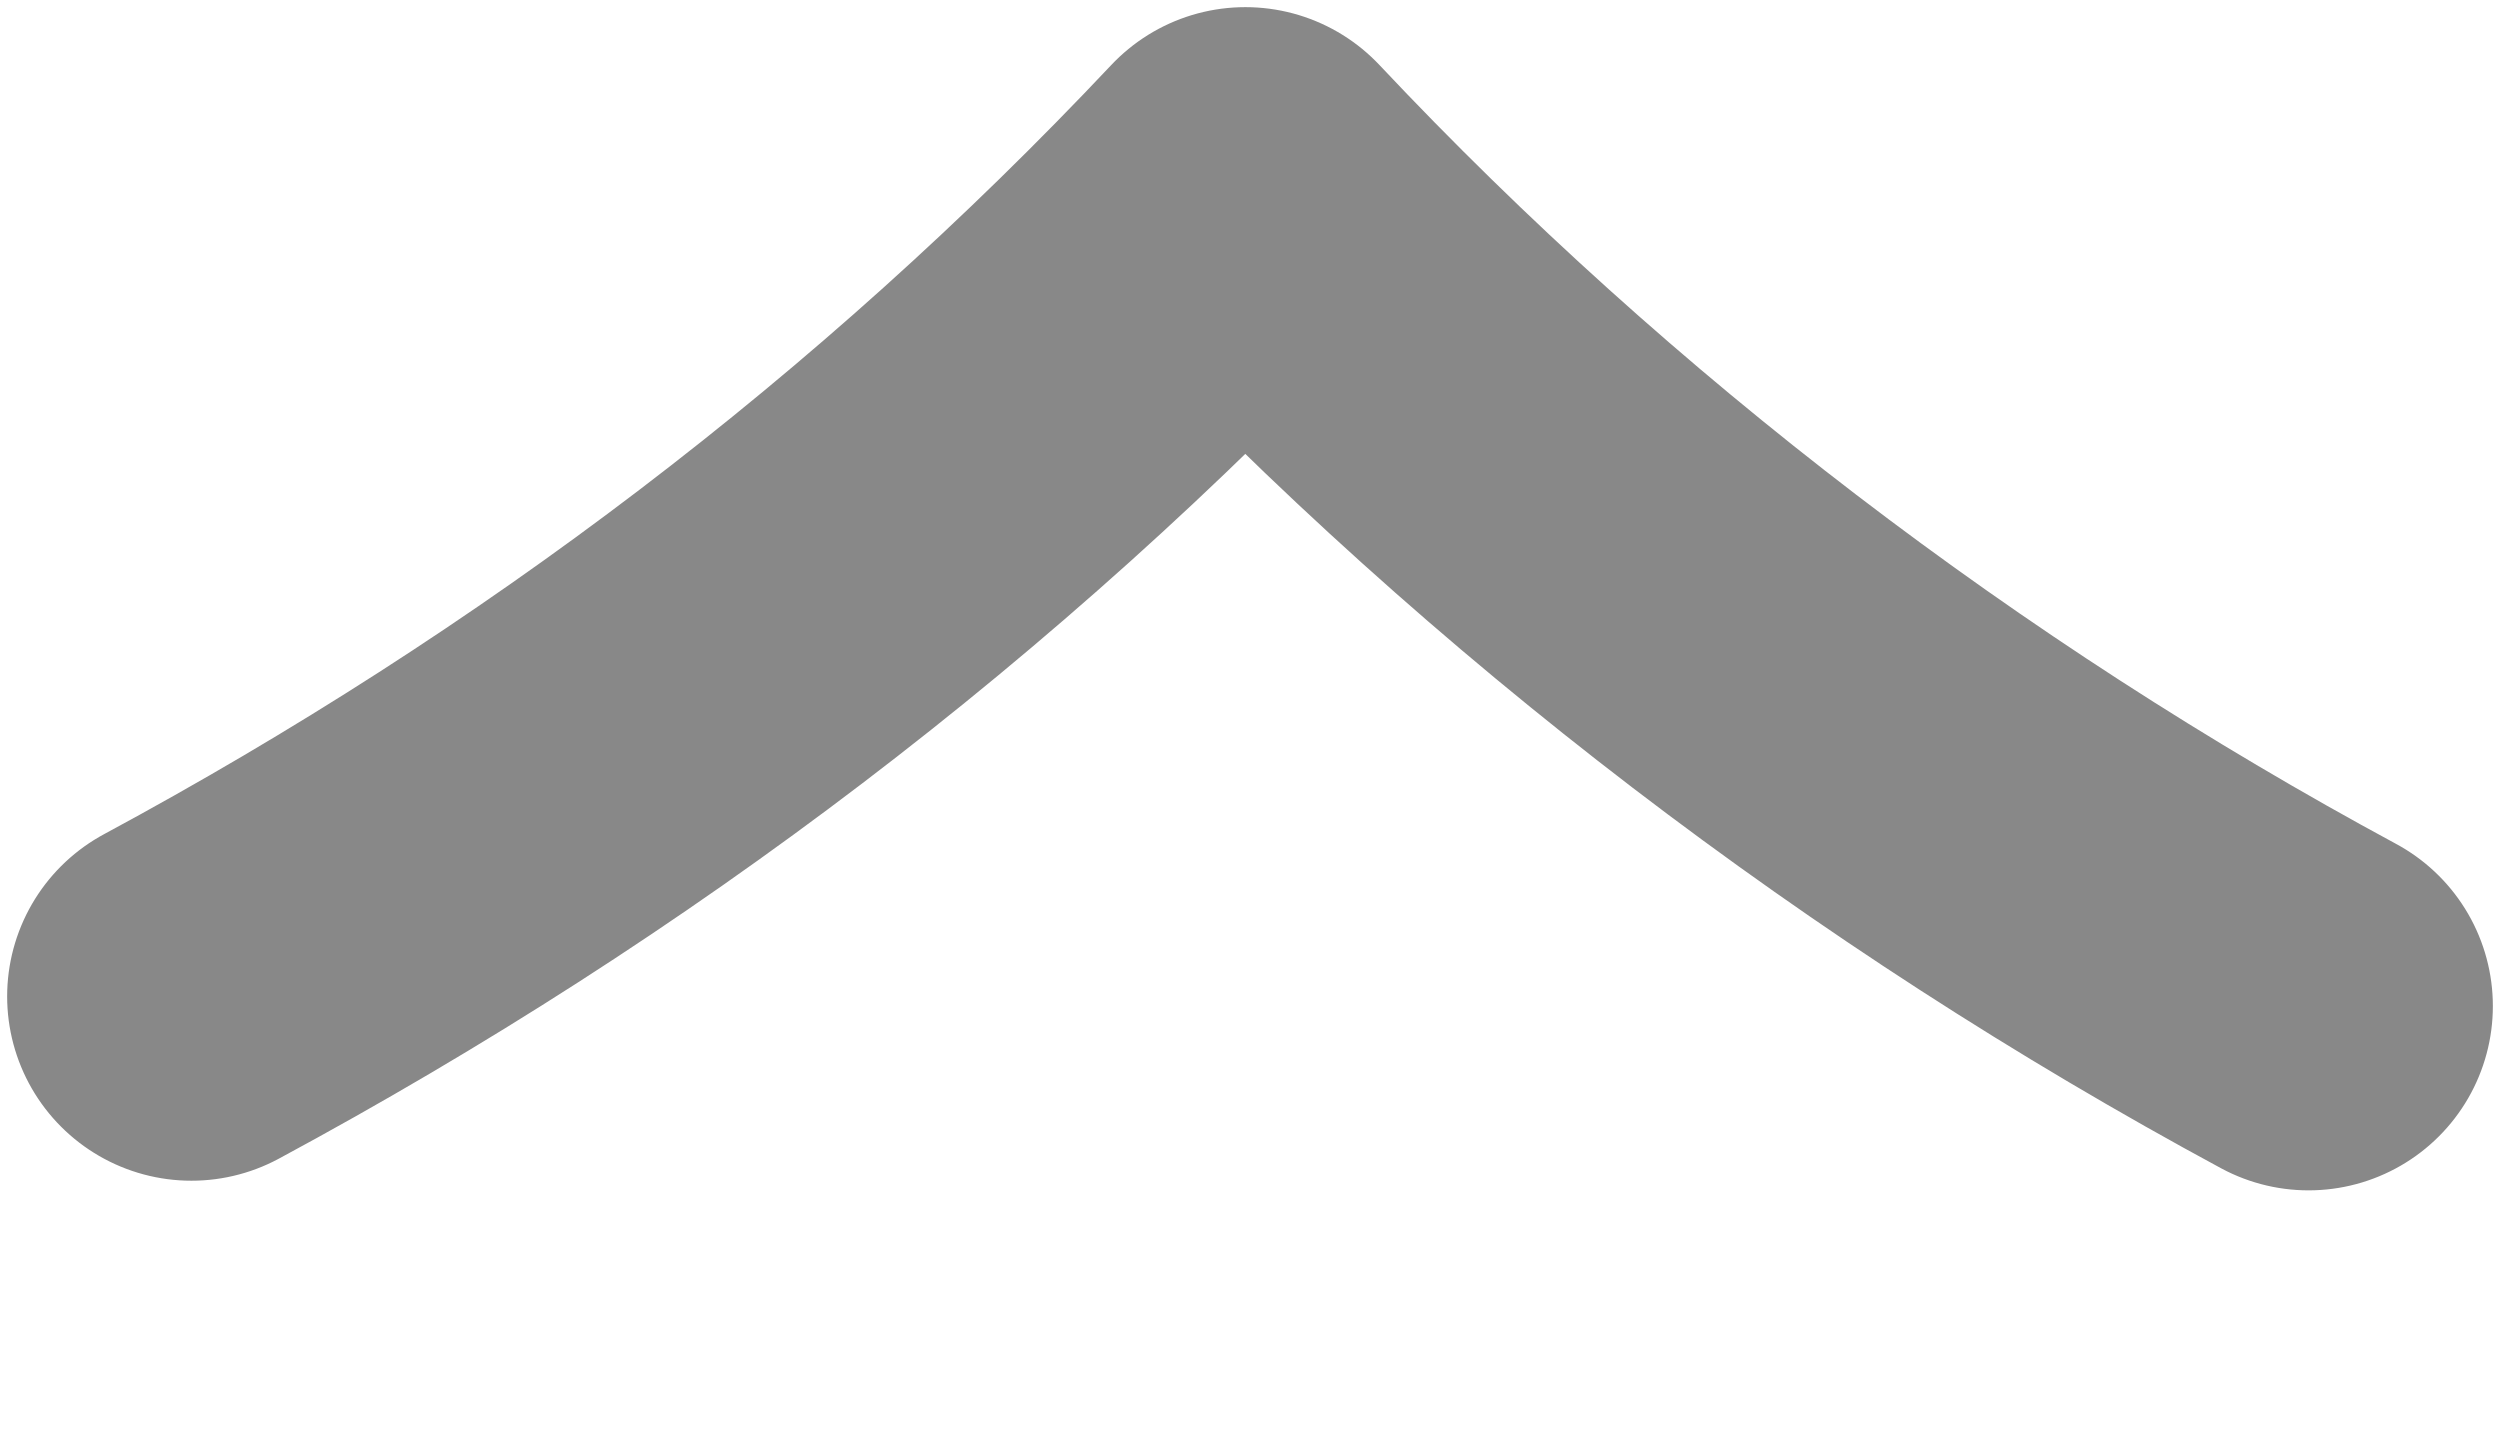 <svg width="7" height="4" viewBox="0 0 7 4" fill="none" xmlns="http://www.w3.org/2000/svg">
<path d="M0.536 2.79C1.637 2.197 2.629 1.447 3.487 0.536C4.344 1.447 5.365 2.224 6.464 2.817" stroke="#888888" stroke-width="1.032" stroke-linecap="round" stroke-linejoin="round"/>
</svg>
